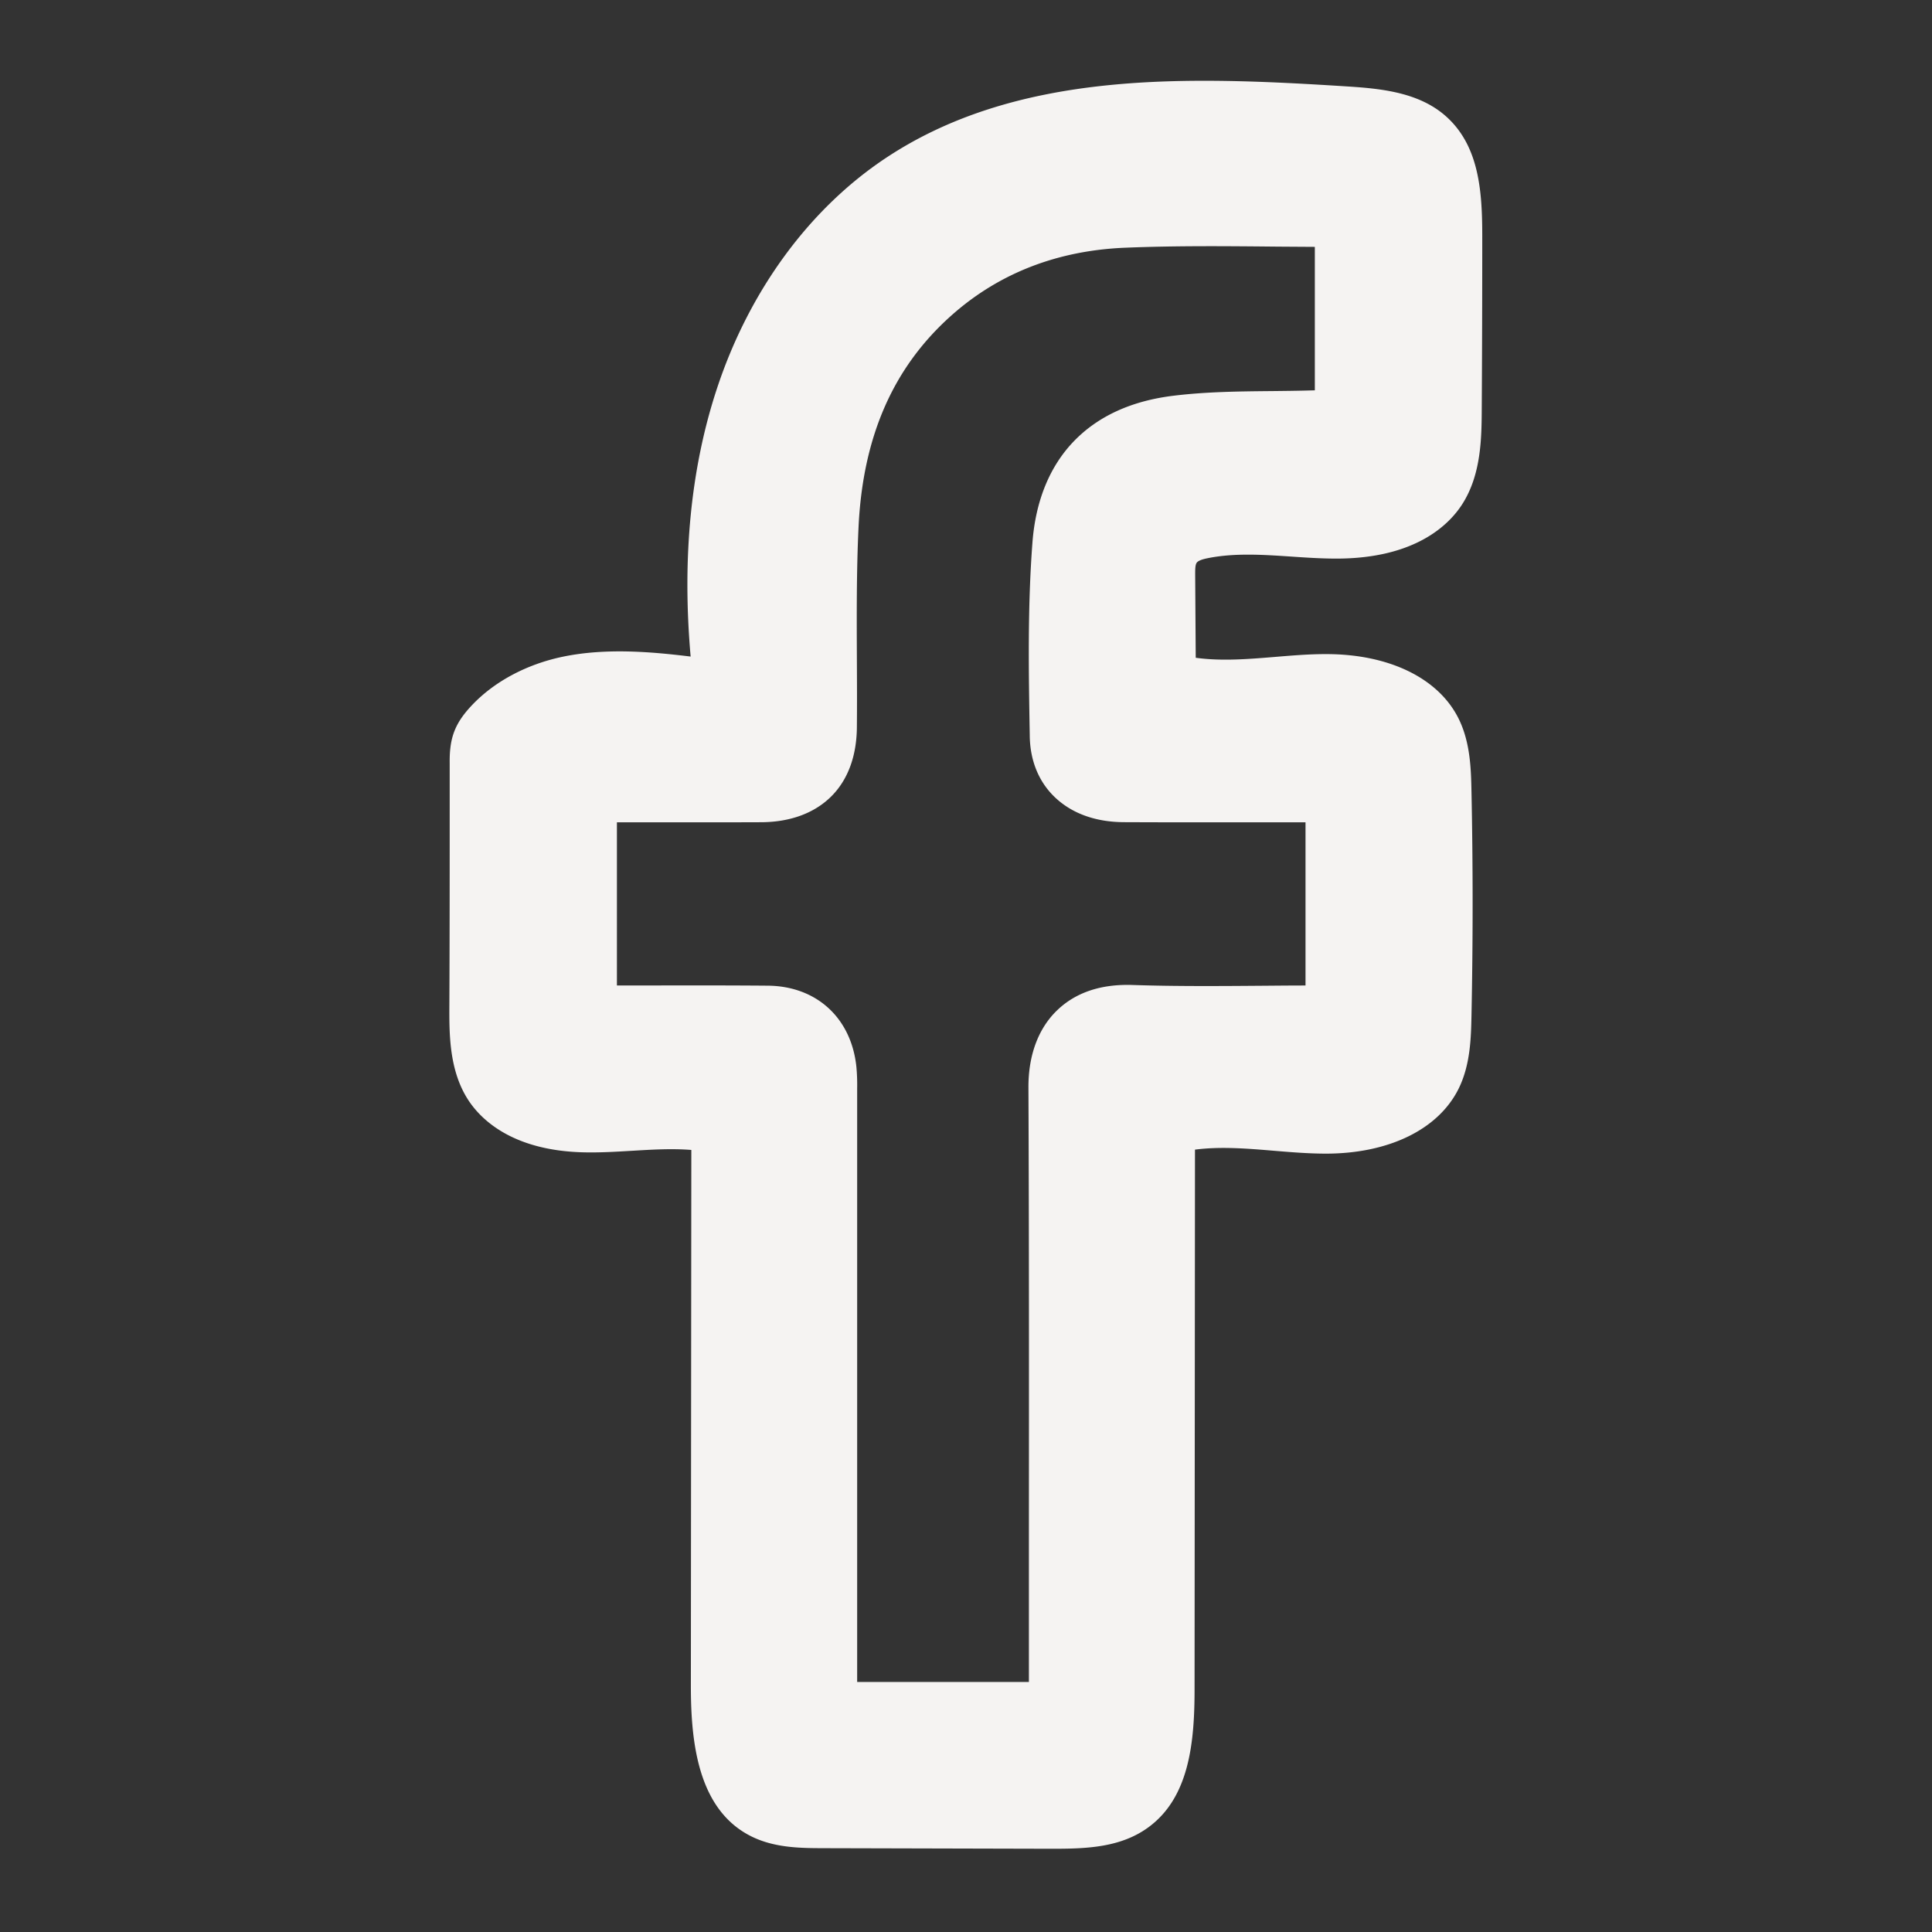 <svg id="Ebene_1" data-name="Ebene 1" xmlns="http://www.w3.org/2000/svg" viewBox="0 0 1080 1080"><rect x="0" y="0" width="1080" height="1080" fill="#333333" stroke="none"/><defs><style>.cls-1{fill:#f5f3f2;}</style></defs><path class="cls-1" d="M675.27,312c15-3,31-1.91,46.57-.87,8.17.56,16.61,1.12,25,1.13H747c44.24,0,63.07-19,70.36-30.35,10.72-16.66,10.85-37.16,10.95-53.64.19-31.85.28-64.12.28-95.92,0-24.4-1.48-49.62-19.18-66.32-6.61-6.25-14.94-10.66-25.46-13.48-10.21-2.74-21-3.61-31.26-4.26-43.36-2.75-89.33-5.08-132.89-.69-50,5-90.65,18.26-124.22,40.46-42.87,28.33-76.47,74-94.62,128.59-14.77,44.44-19.77,95-14.89,150.37-20.34-2.46-46.66-5.08-71.46.09-20.24,4.22-38.31,13.88-50.88,27.2-9.43,10-12.54,18.14-12.35,32.26V445c0,38.19,0,77.69-.18,116.58-.08,16.33-.18,36.65,10.43,53.14,6.81,10.58,24.26,28.48,64.61,29.44,9.07.22,18.16-.33,26.95-.86h.15c10.93-.66,22.2-1.35,33.12-.47l-.26,299.49c0,30.6,3.59,67.72,32,83.29,13.62,7.46,29,7.5,42.62,7.54l126.65.32h1.59c19.15,0,37.6-.91,52.71-11.86,22.81-16.53,26-46.84,26-77.14L668,642.65c14.33-1.86,29.37-.6,44,.62,9.38.78,19.07,1.59,28.73,1.62h.42c35.32,0,63.1-13.63,74.3-36.46,6.56-13.36,6.87-28.58,7.12-40.81.84-41.46.85-83.51,0-125-.25-12.23-.56-27.46-7.16-40.82-11.18-22.64-38.82-36.15-74-36.15h-.58c-9.46,0-19,.82-28.17,1.58-14.69,1.21-29.84,2.46-44.24.47l-.31-46.63c0-2.65,0-5.34.87-6.52C670.11,313,674,312.26,675.27,312ZM575.16,856.91v1q0,41.16,0,82.31h-96V901q0-145.8,0-291.59v-1.17a108.65,108.65,0,0,0-.43-11.84c-2.83-27.34-22.27-45.16-49.52-45.4-21.4-.18-43-.15-63.81-.12h-1.1l-19.44,0V459.69l35.3,0c14.8,0,30.12,0,45.48-.06,16.15-.1,29.62-5.08,39-14.39S478.9,422.51,479,406.39c.12-12.79.06-25.64,0-38.09V368c-.11-24.06-.22-48.95.92-73.15,2.39-51.23,19.69-90.28,52.91-119.38,26.28-23,58.69-35.49,96.33-37,28.33-1.15,56.13-.89,85.56-.6L735,138v80.2l-2.47.06c-7.13.21-14.53.28-21.72.36h-.23c-17.82.17-36.24.35-54.64,2.6-23.36,2.85-42.05,11.38-55.55,25.34s-21.46,33.19-23.25,56.74c-2.75,36.1-2.11,72.6-1.5,107.89v.39c.25,14.22,5.4,26.28,14.91,34.89s22.45,13.06,37.73,13.13c26.54.12,53.5.09,77.29.07h24.22V550.9c-7.94,0-15.82.08-23.49.14h-.24c-24,.19-48.79.38-73.06-.43-17.64-.58-31.86,4.24-42.23,14.32s-15.94,25-15.87,43C575.26,690.91,575.21,775.3,575.16,856.91Z"/></svg>